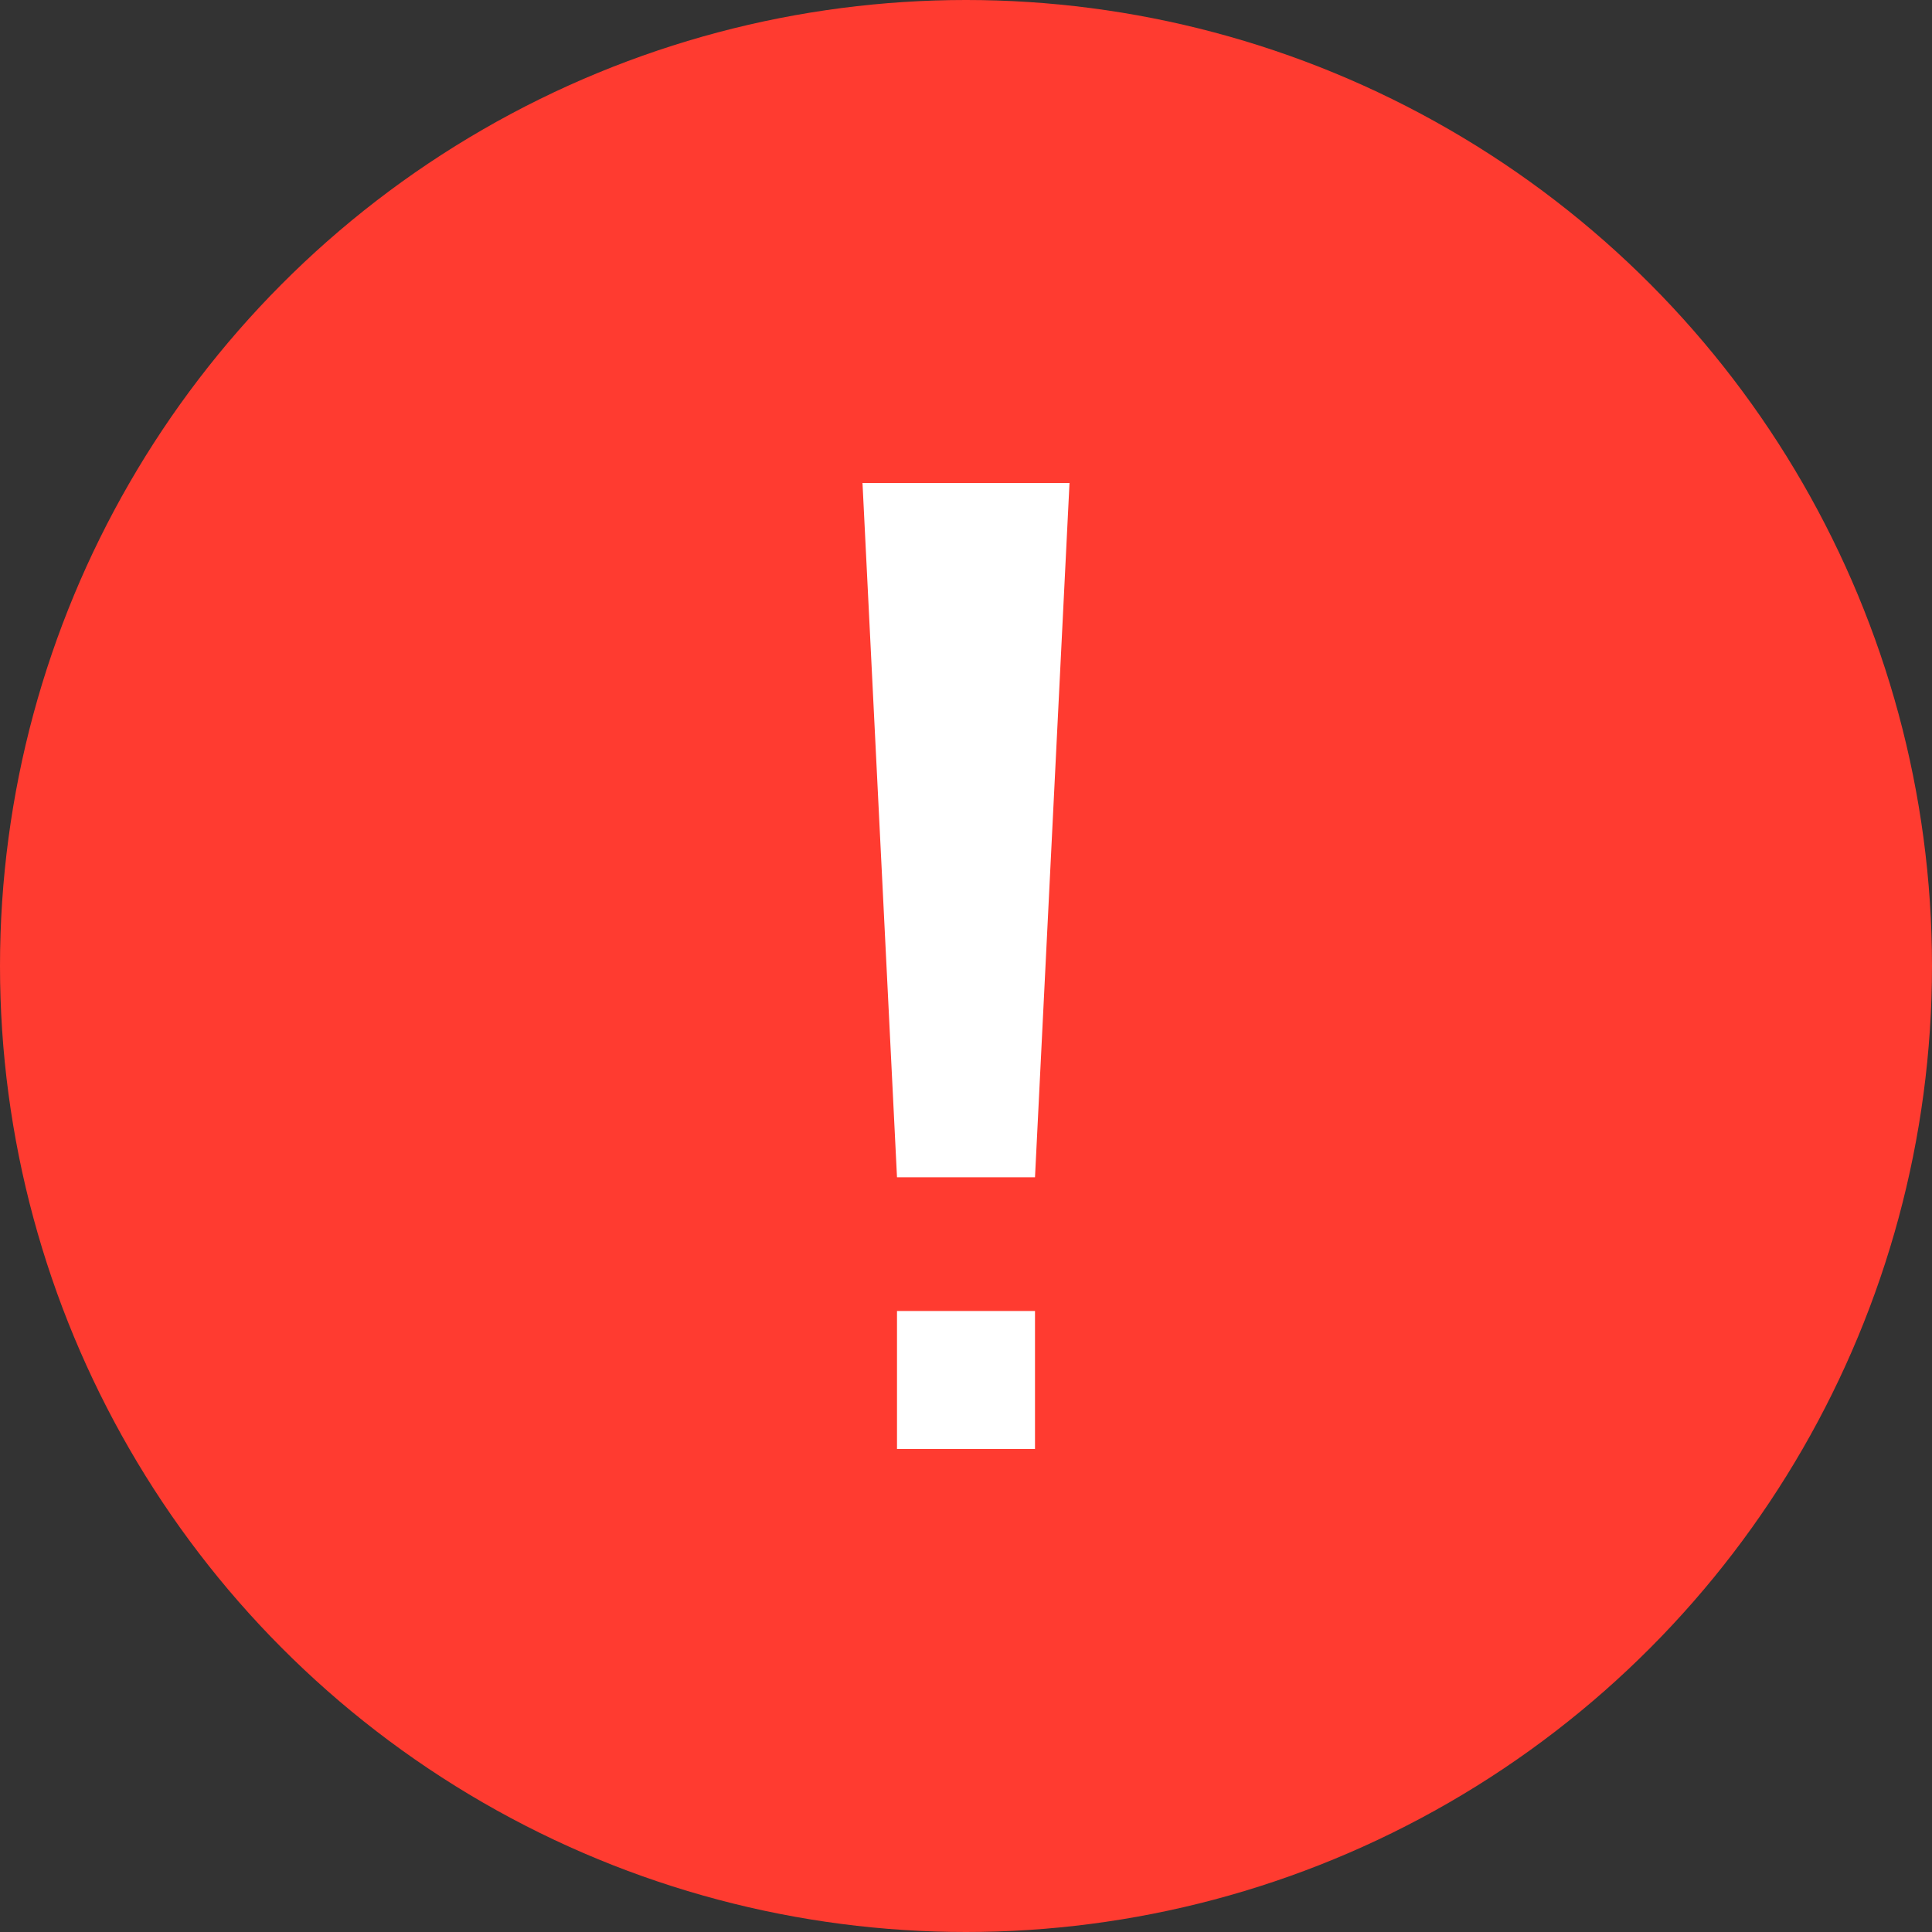 <svg width="28" height="28" viewBox="0 0 28 28" fill="none" xmlns="http://www.w3.org/2000/svg">
<rect x="0" y="0" width="28" height="28" fill="#333333" stroke="none"/>
<circle cx="14" cy="14" r="14" fill="#FF3B30"/>
<path d="M15.5 7H12.5L13 17.062H15L15.5 7Z" fill="white"/>
<rect x="13" y="19" width="2" height="2" fill="white"/>
</svg>
